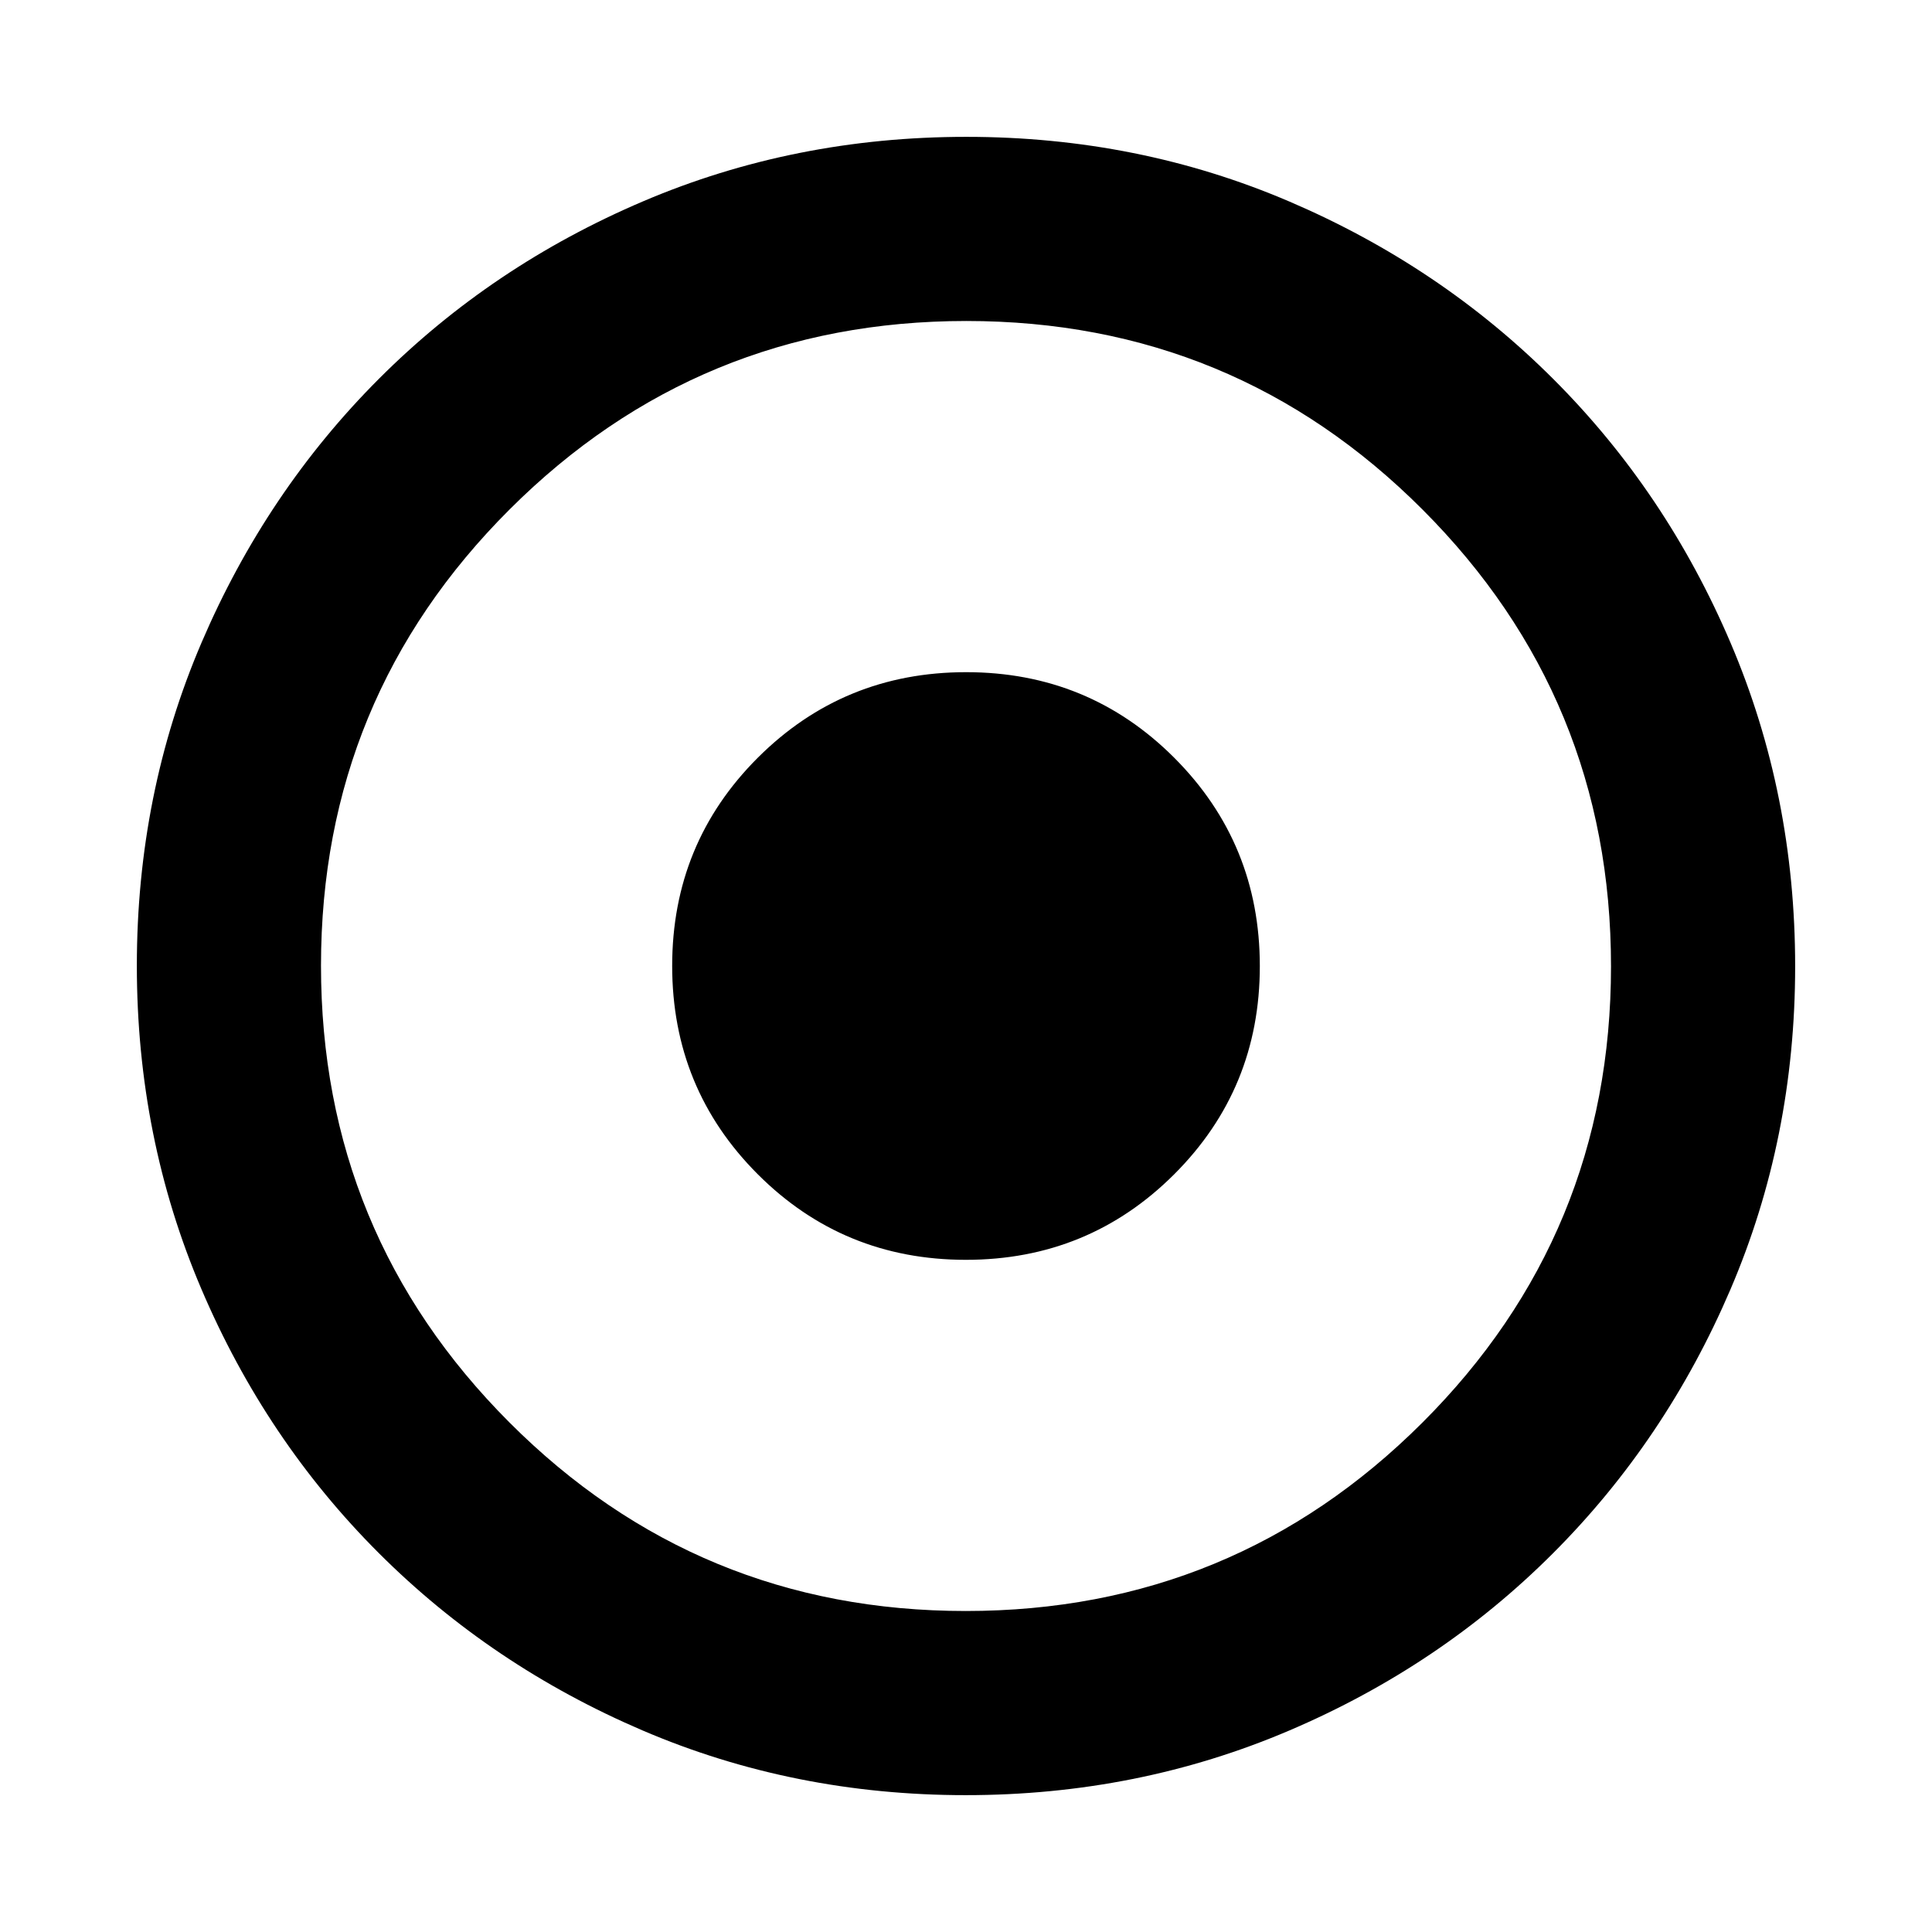 <svg xmlns="http://www.w3.org/2000/svg" height="48" viewBox="0 -960 960 960" width="48"><path d="M479.85-68q-85.51 0-160.58-32.16-75.07-32.16-131.14-88.22-56.08-56.05-88.1-131.19Q68-394.71 68-480.15q0-85.51 32.16-160.58 32.16-75.07 88.22-131.14 56.05-56.08 131.19-88.1Q394.71-892 480.15-892q85.51 0 160.58 32.16 75.07 32.16 131.14 88.22 56.08 56.05 88.1 131.19Q892-565.29 892-479.85q0 85.51-32.16 160.58-32.16 75.07-88.22 131.14-56.05 56.08-131.19 88.1Q565.29-68 479.85-68Zm-.02-91.5q133.17 0 226.92-93.58 93.75-93.57 93.75-226.75 0-133.17-93.6-226.92-93.59-93.75-226.73-93.75-133.17 0-226.92 93.6-93.75 93.59-93.75 226.73 0 133.17 93.58 226.92 93.57 93.75 226.75 93.75Zm.12-174.5Q419-334 376.5-376.55 334-419.11 334-480.05q0-60.95 42.55-103.45 42.56-42.5 103.5-42.5 60.95 0 103.45 42.55 42.5 42.56 42.5 103.5 0 60.95-42.55 103.45-42.56 42.5-103.5 42.5Z"/></svg>